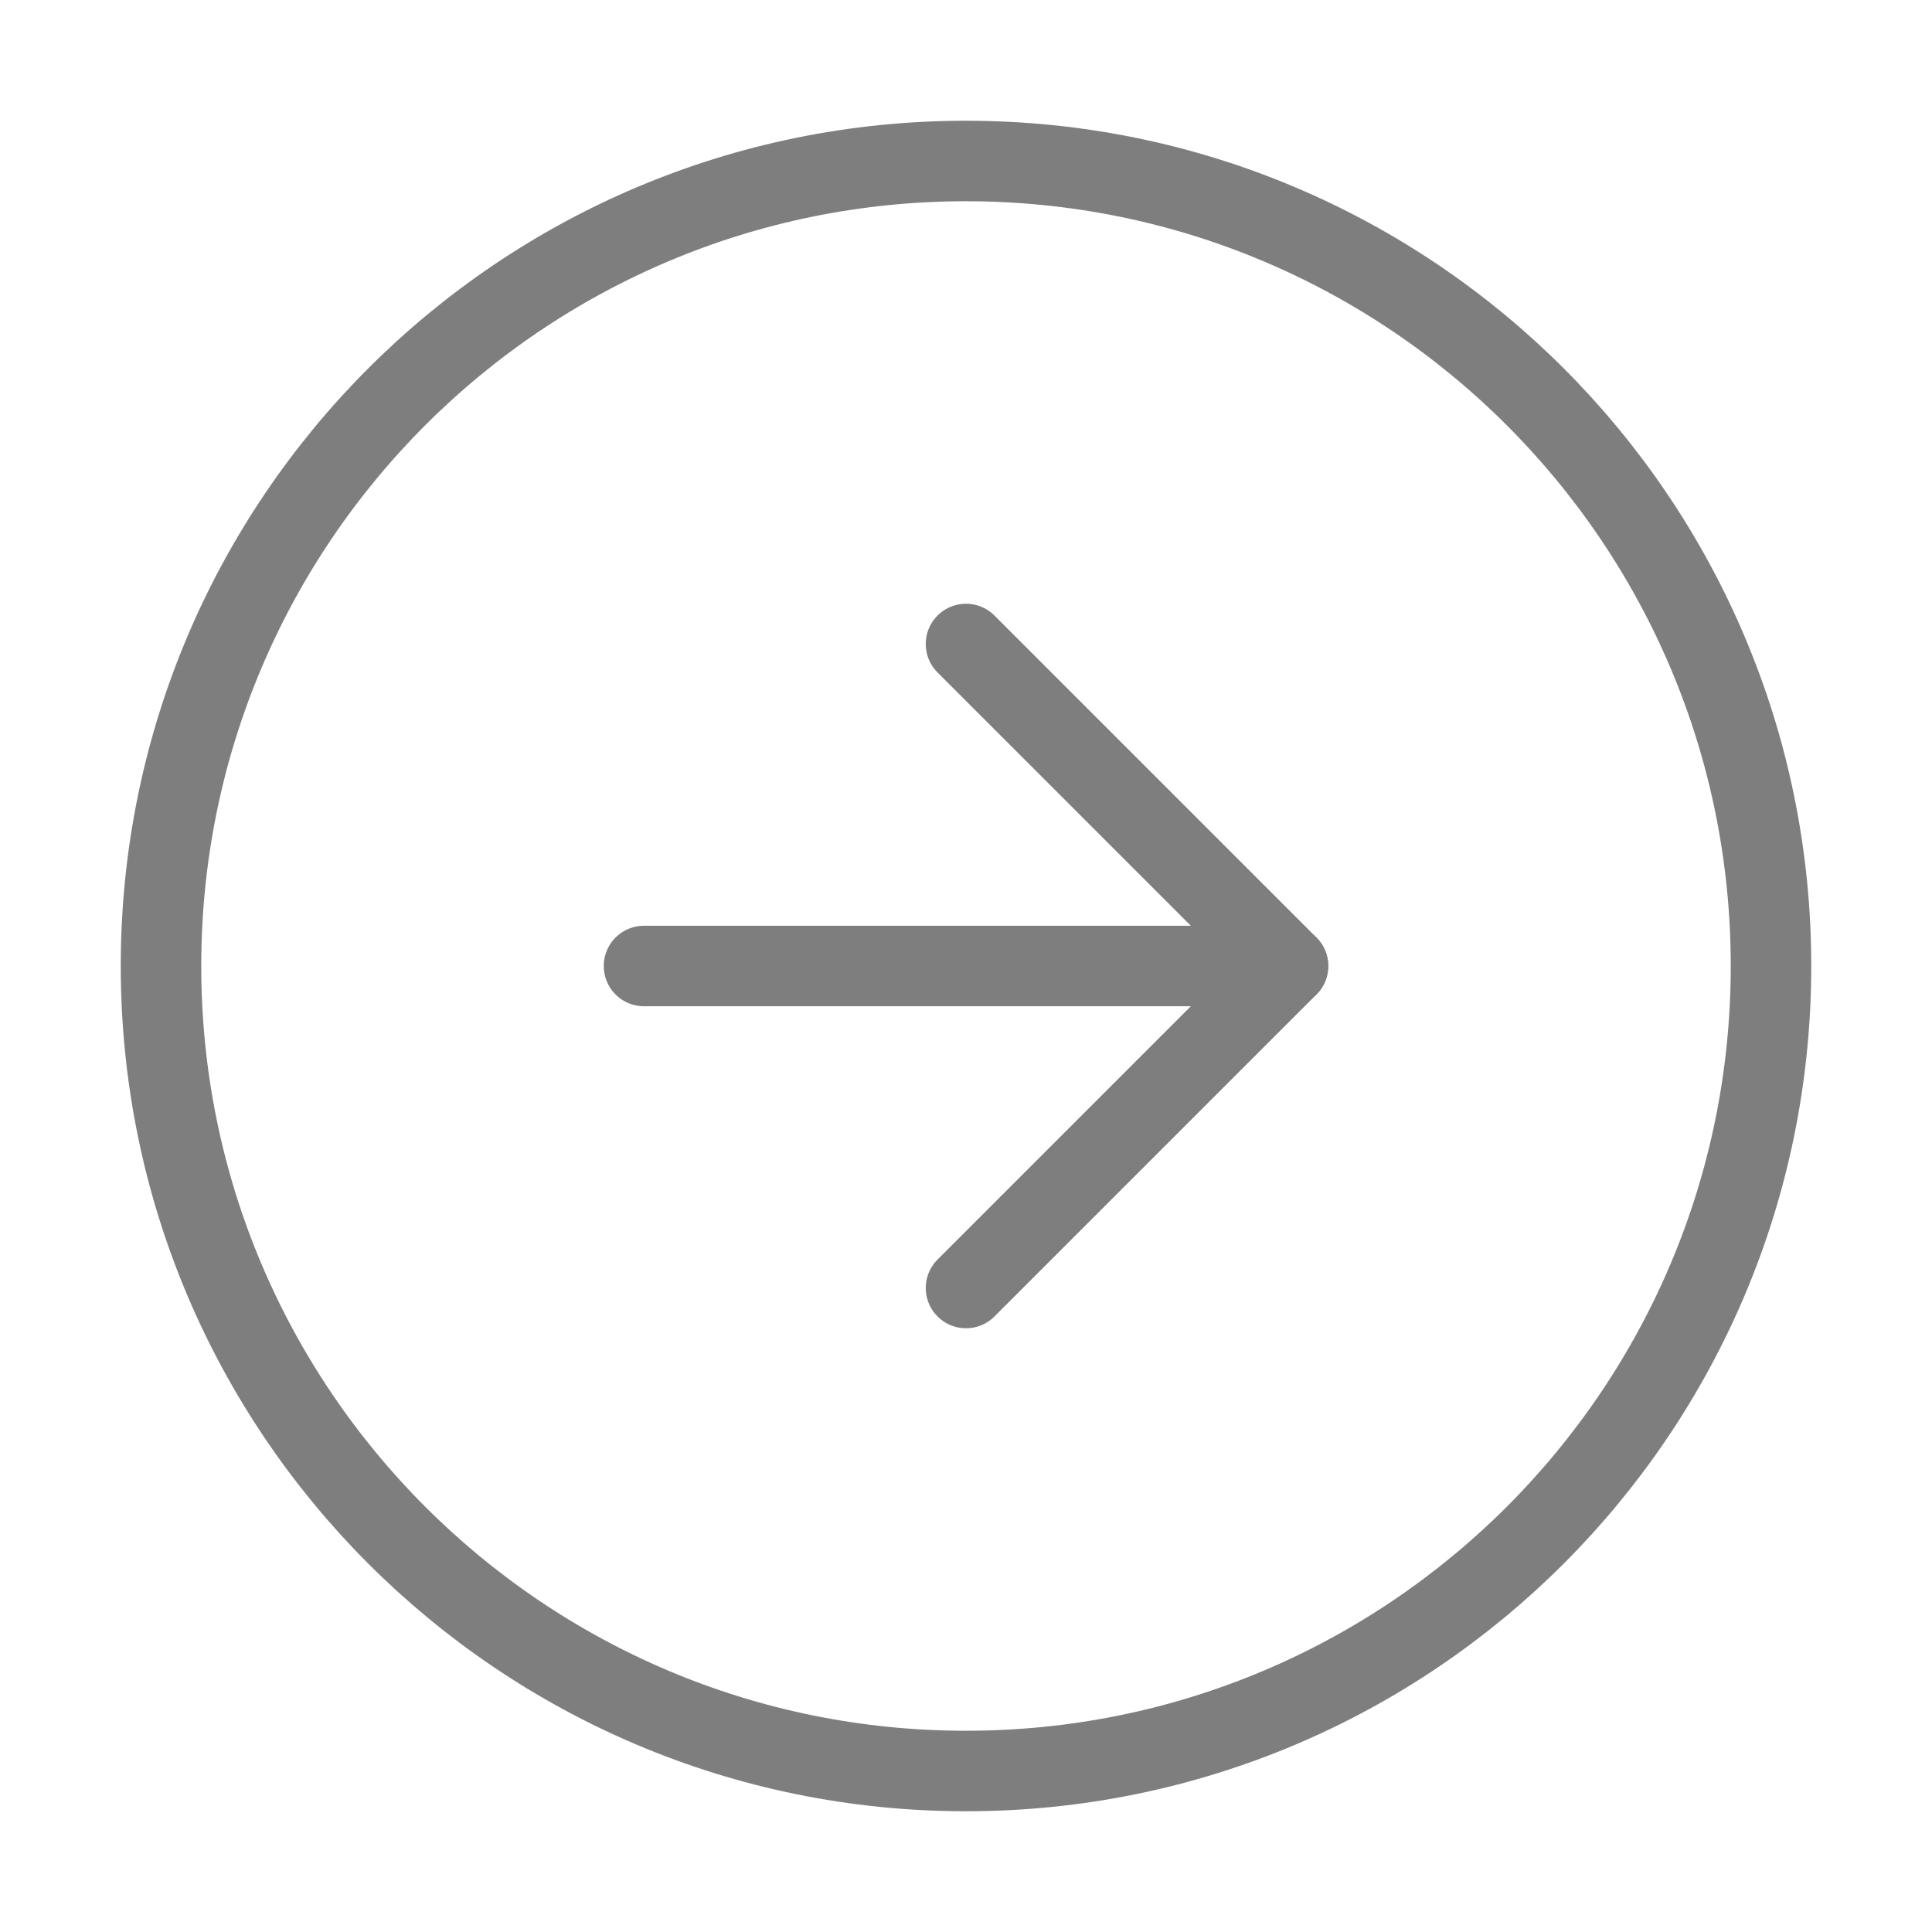 <svg width="24" height="24" viewBox="0 0 24 24" fill="none" xmlns="http://www.w3.org/2000/svg">
<path d="M12 22C17.523 22 22 17.523 22 12C22 6.477 17.523 2 12 2C6.477 2 2 6.477 2 12C2 17.523 6.477 22 12 22Z" stroke="#7E7E7E" stroke-linecap="round" stroke-linejoin="round"/>
<path d="M12 16L16 12L12 8" stroke="#7E7E7E" stroke-linecap="round" stroke-linejoin="round"/>
<path d="M8 12H16" stroke="#7E7E7E" stroke-linecap="round" stroke-linejoin="round"/>
</svg>

